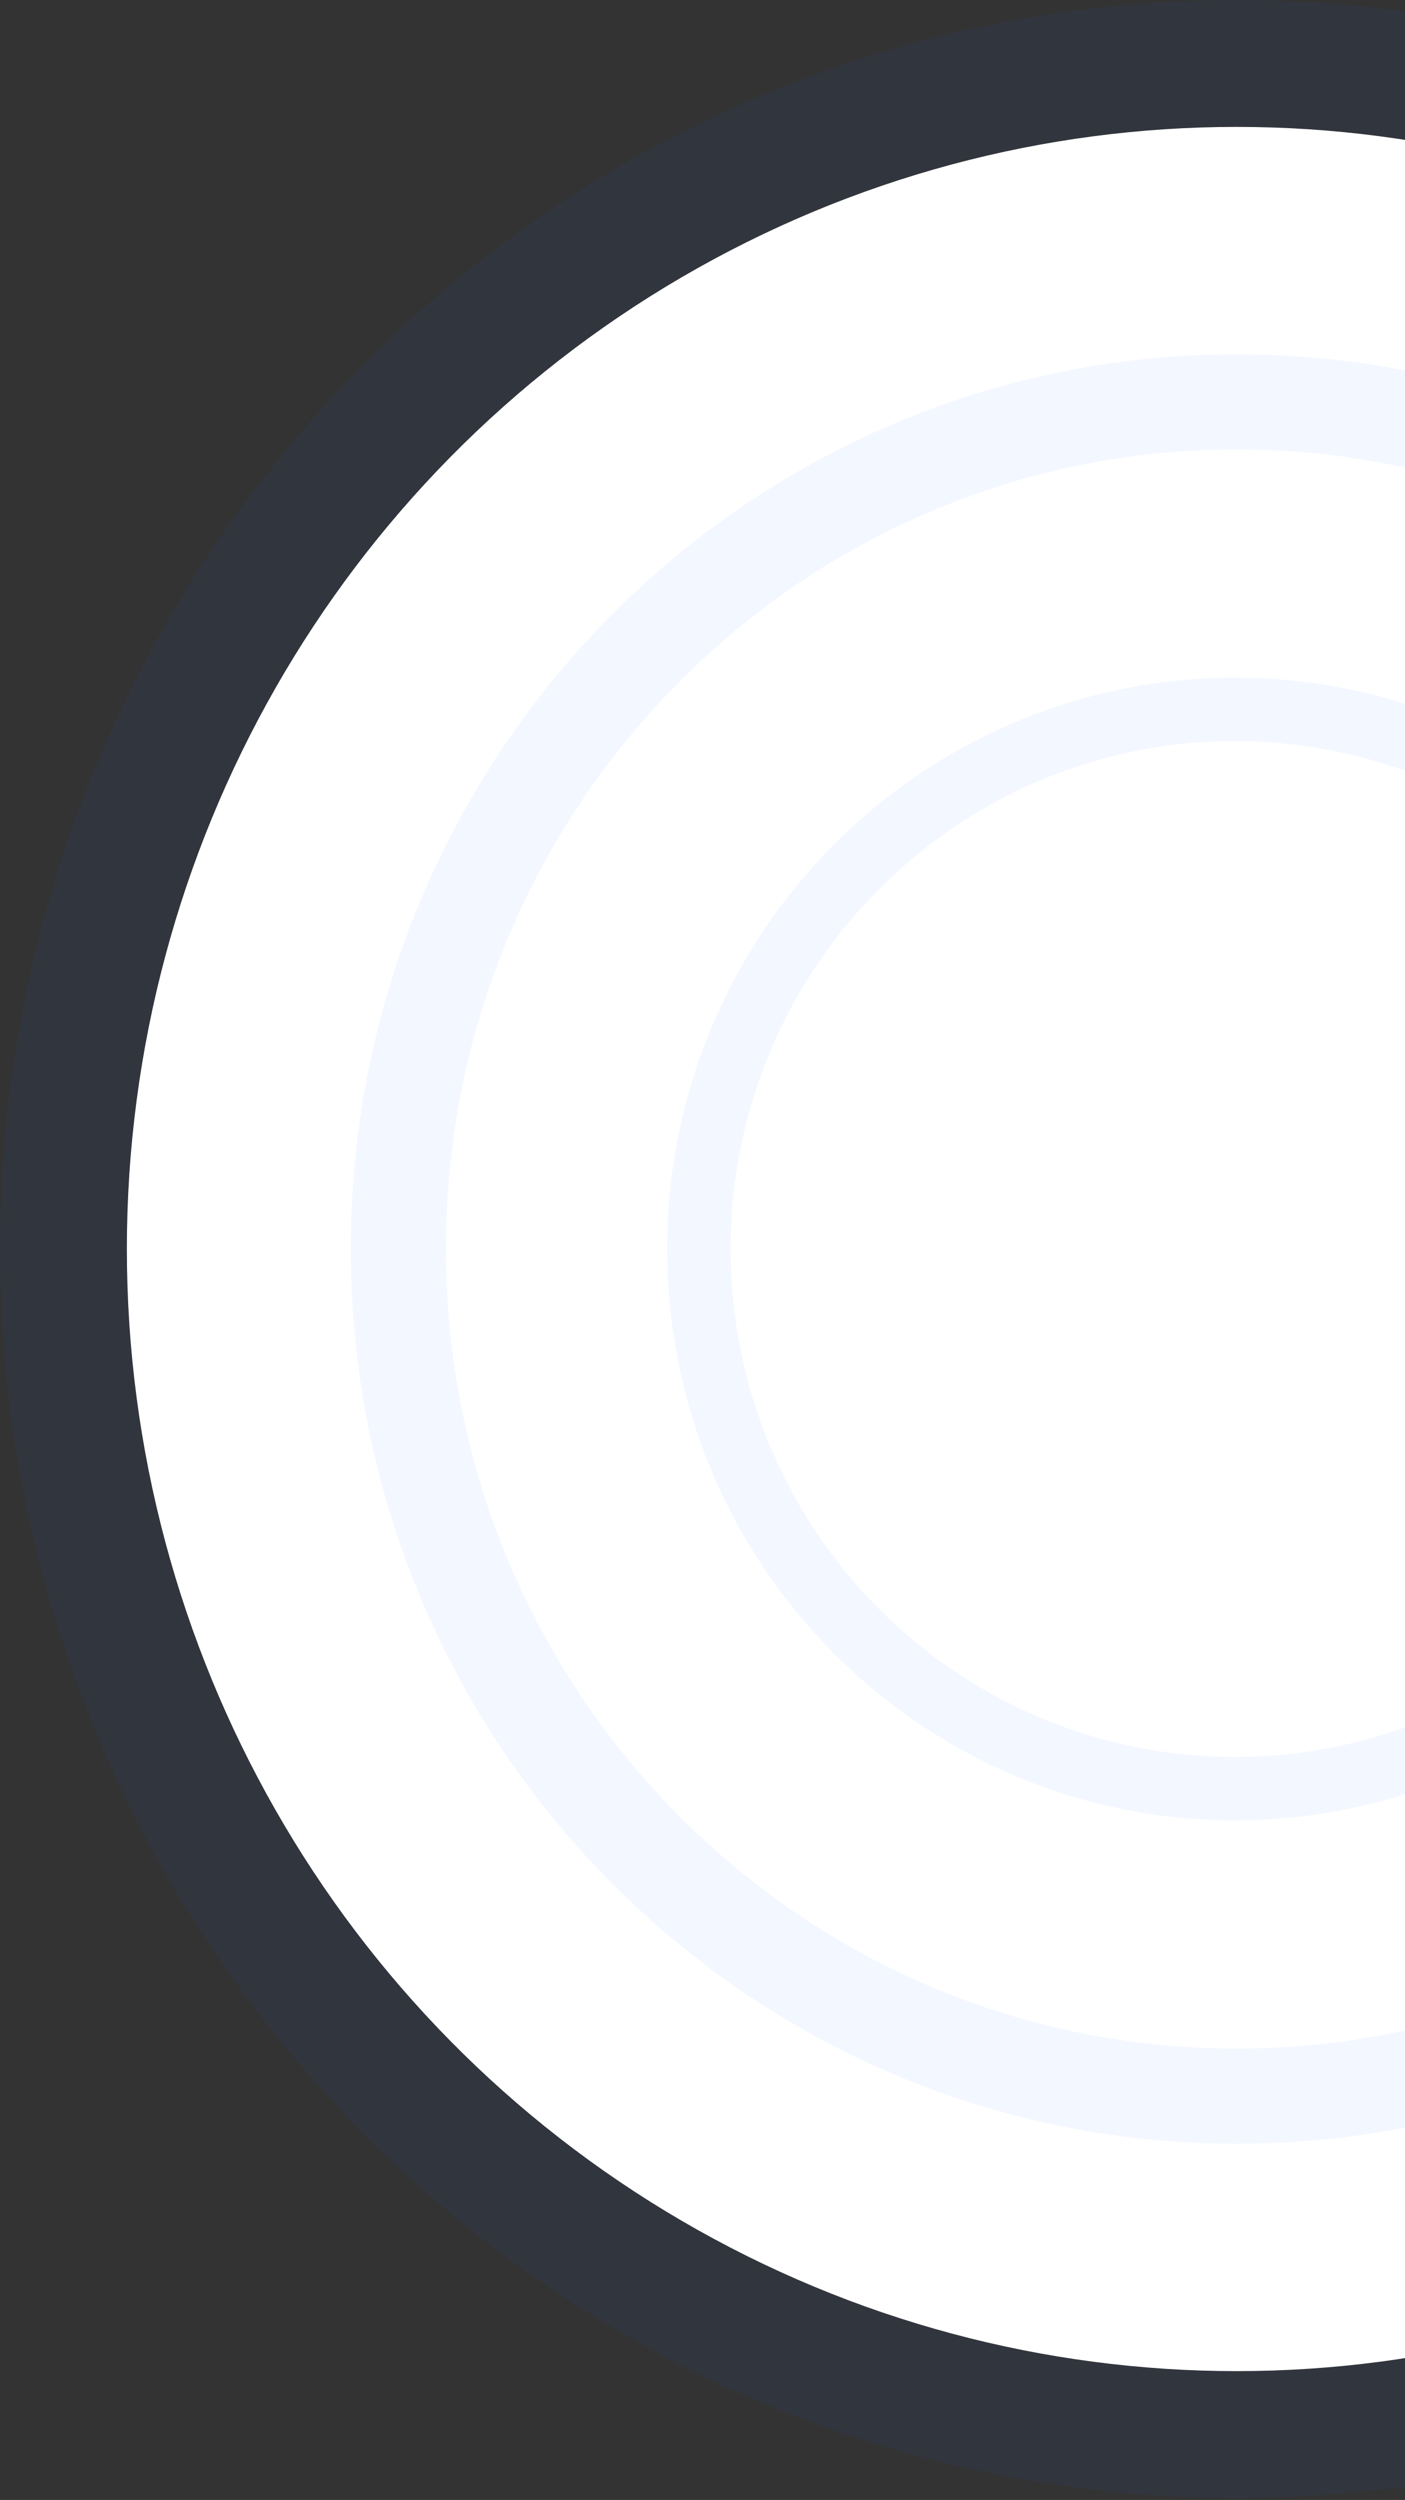 <svg width="443" height="788" viewBox="0 0 443 788" fill="none" xmlns="http://www.w3.org/2000/svg">
<rect x="0" y="0" width="443" height="788" fill="#333333" stroke="none"/>
<ellipse cx="389.908" cy="393.694" rx="349.908" ry="353.694" fill="white"/>
<path d="M389.908 767.388C594.405 767.388 759.816 599.876 759.816 393.694C759.816 187.512 594.405 20 389.908 20C185.411 20 20 187.512 20 393.694C20 599.876 185.411 767.388 389.908 767.388Z" stroke="#0062FF" stroke-opacity="0.05" stroke-width="40"/>
<ellipse cx="389.908" cy="393.694" rx="249.316" ry="252.02" fill="white"/>
<path d="M389.908 660.714C536.038 660.714 654.224 541.012 654.224 393.694C654.224 246.376 536.038 126.673 389.908 126.673C243.778 126.673 125.592 246.376 125.592 393.694C125.592 541.012 243.778 660.714 389.908 660.714Z" stroke="#0062FF" stroke-opacity="0.05" stroke-width="30"/>
<ellipse cx="389.367" cy="393.694" rx="159" ry="160.082" fill="white"/>
<path d="M389.367 563.776C482.767 563.776 558.367 487.563 558.367 393.694C558.367 299.824 482.767 223.612 389.367 223.612C295.967 223.612 220.367 299.824 220.367 393.694C220.367 487.563 295.967 563.776 389.367 563.776Z" stroke="#0062FF" stroke-opacity="0.05" stroke-width="20"/>
</svg>
